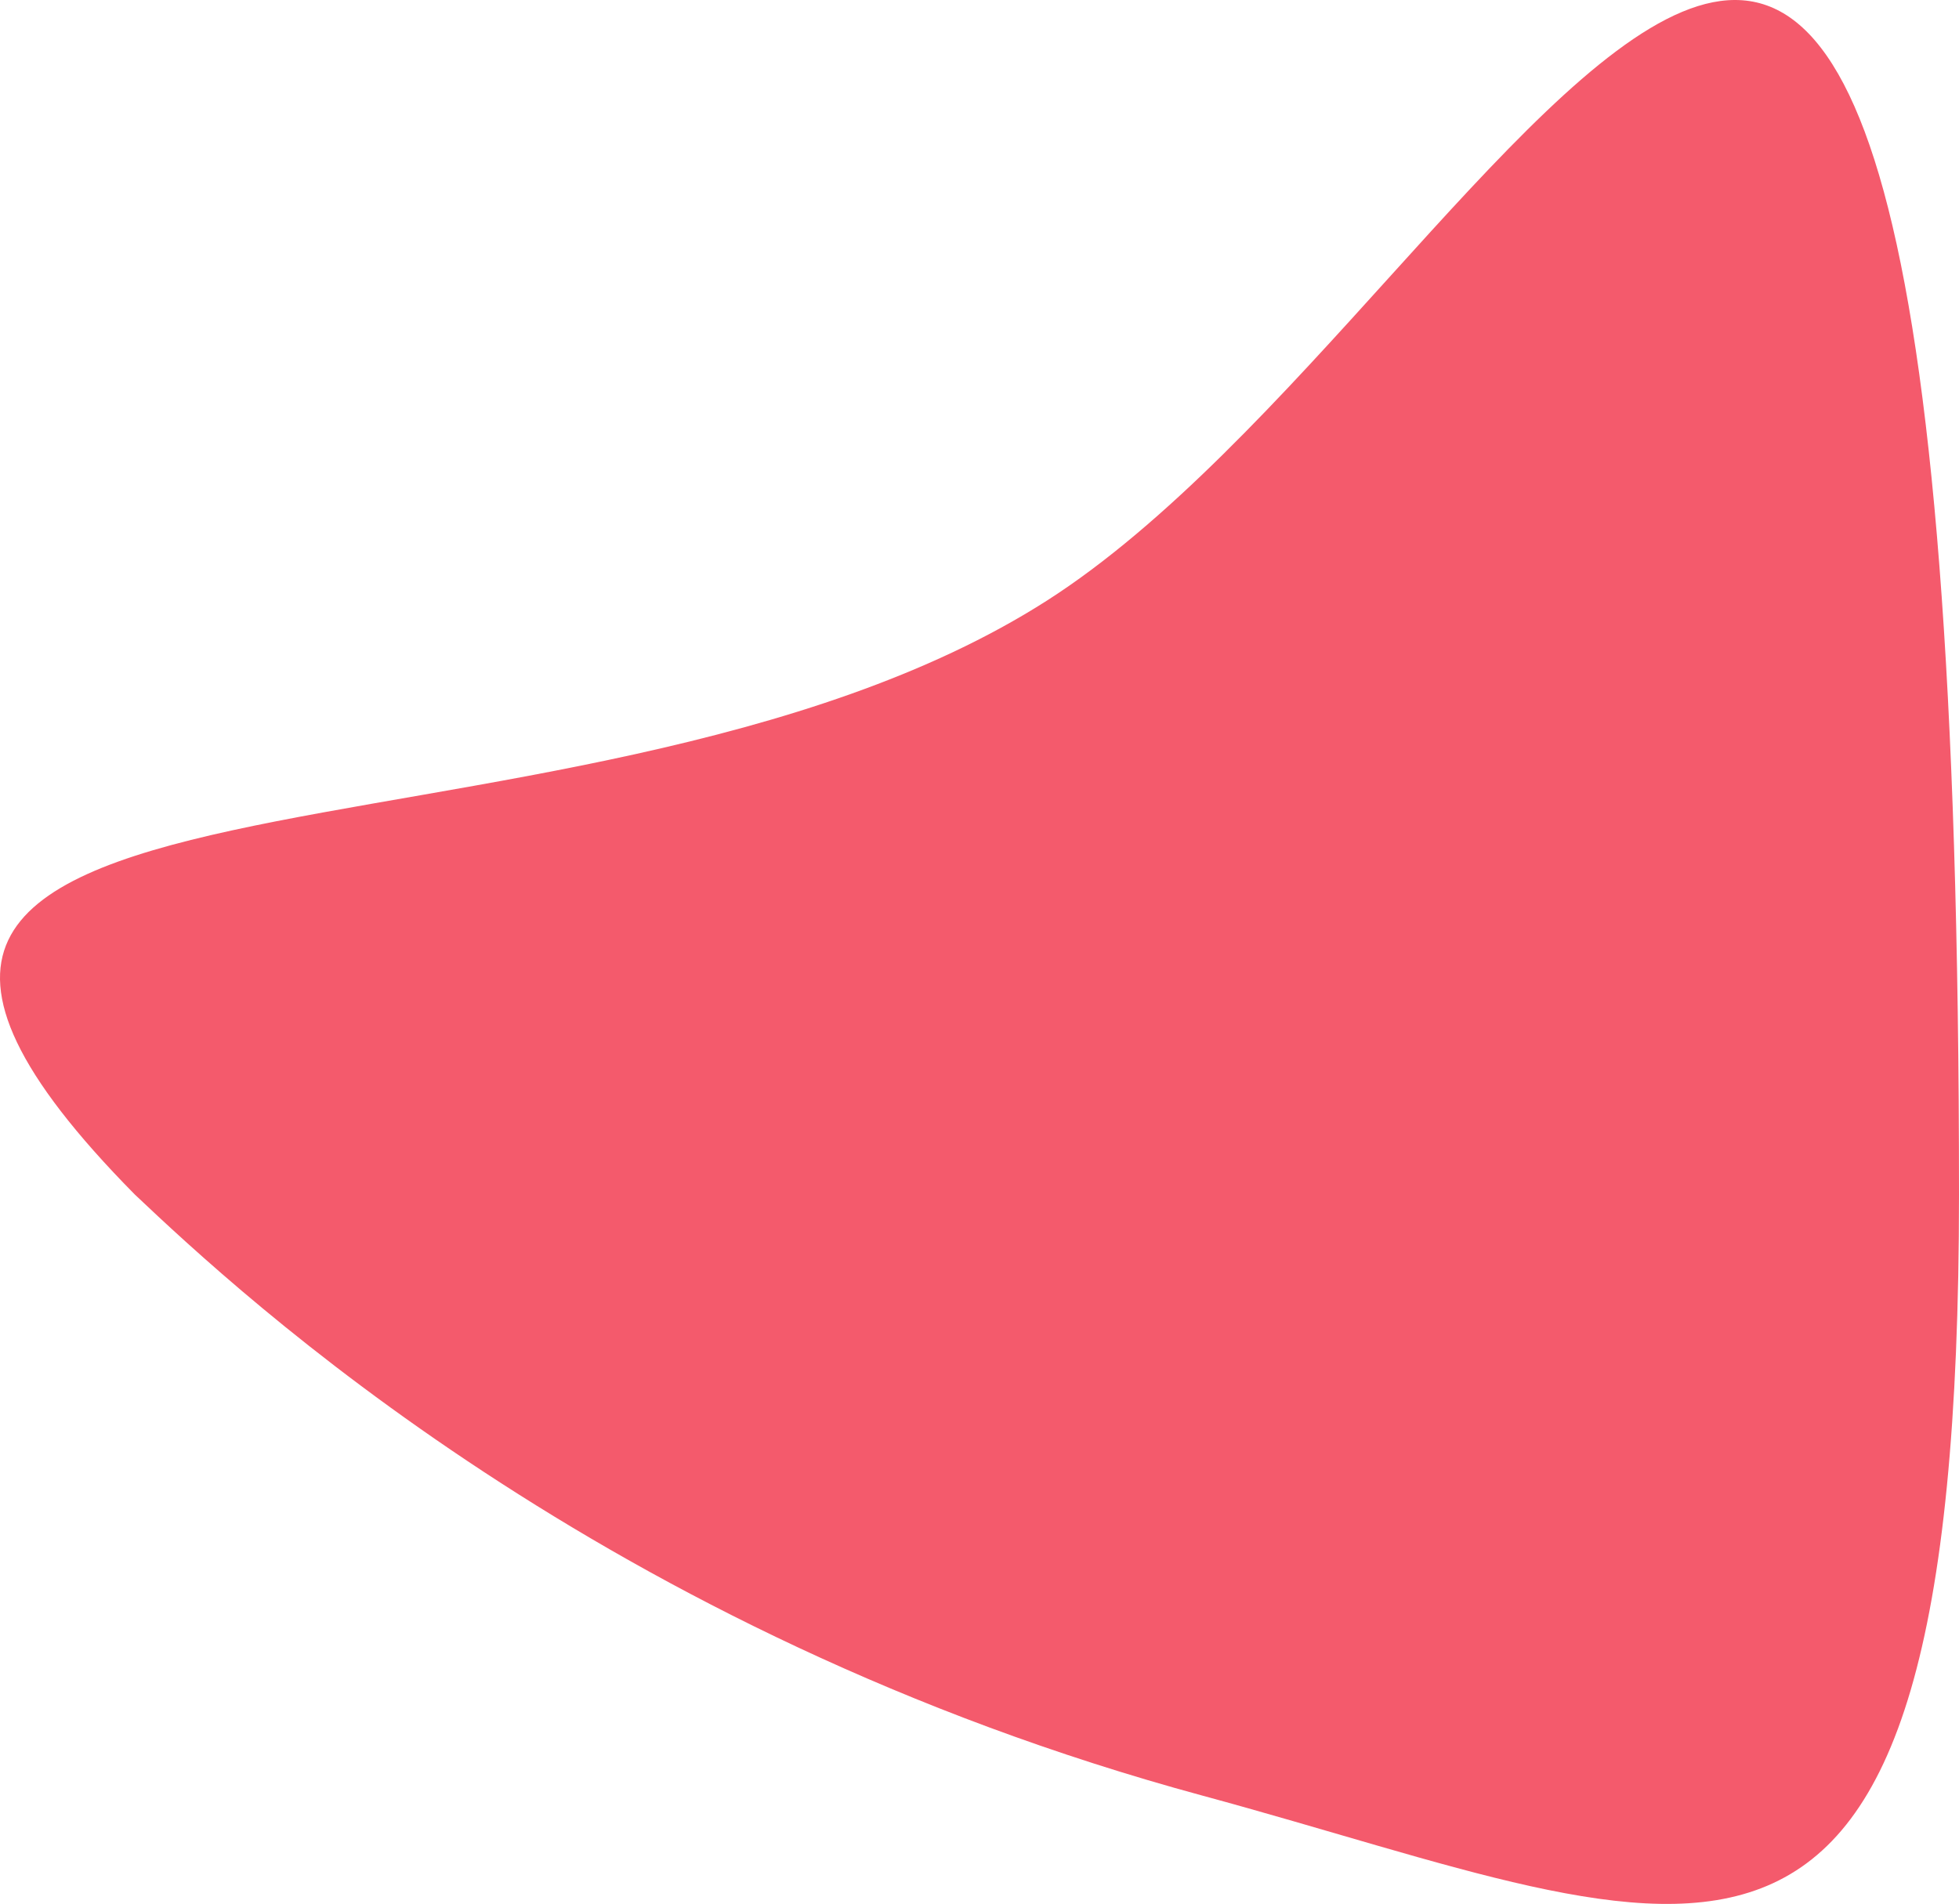 <svg width="1498" height="1456" viewBox="0 0 1498 1456" fill="none" xmlns="http://www.w3.org/2000/svg">
<path d="M1498 913.497C1498 1607.29 1299.51 1476.23 919.541 1373.19C461.573 1249 185.092 991.029 103.098 913.497C-262.876 542.841 435.075 692.903 800.549 459.305C1166.02 225.707 1498 -659.166 1498 913.497Z" fill="#F45A6C"/>
</svg>
